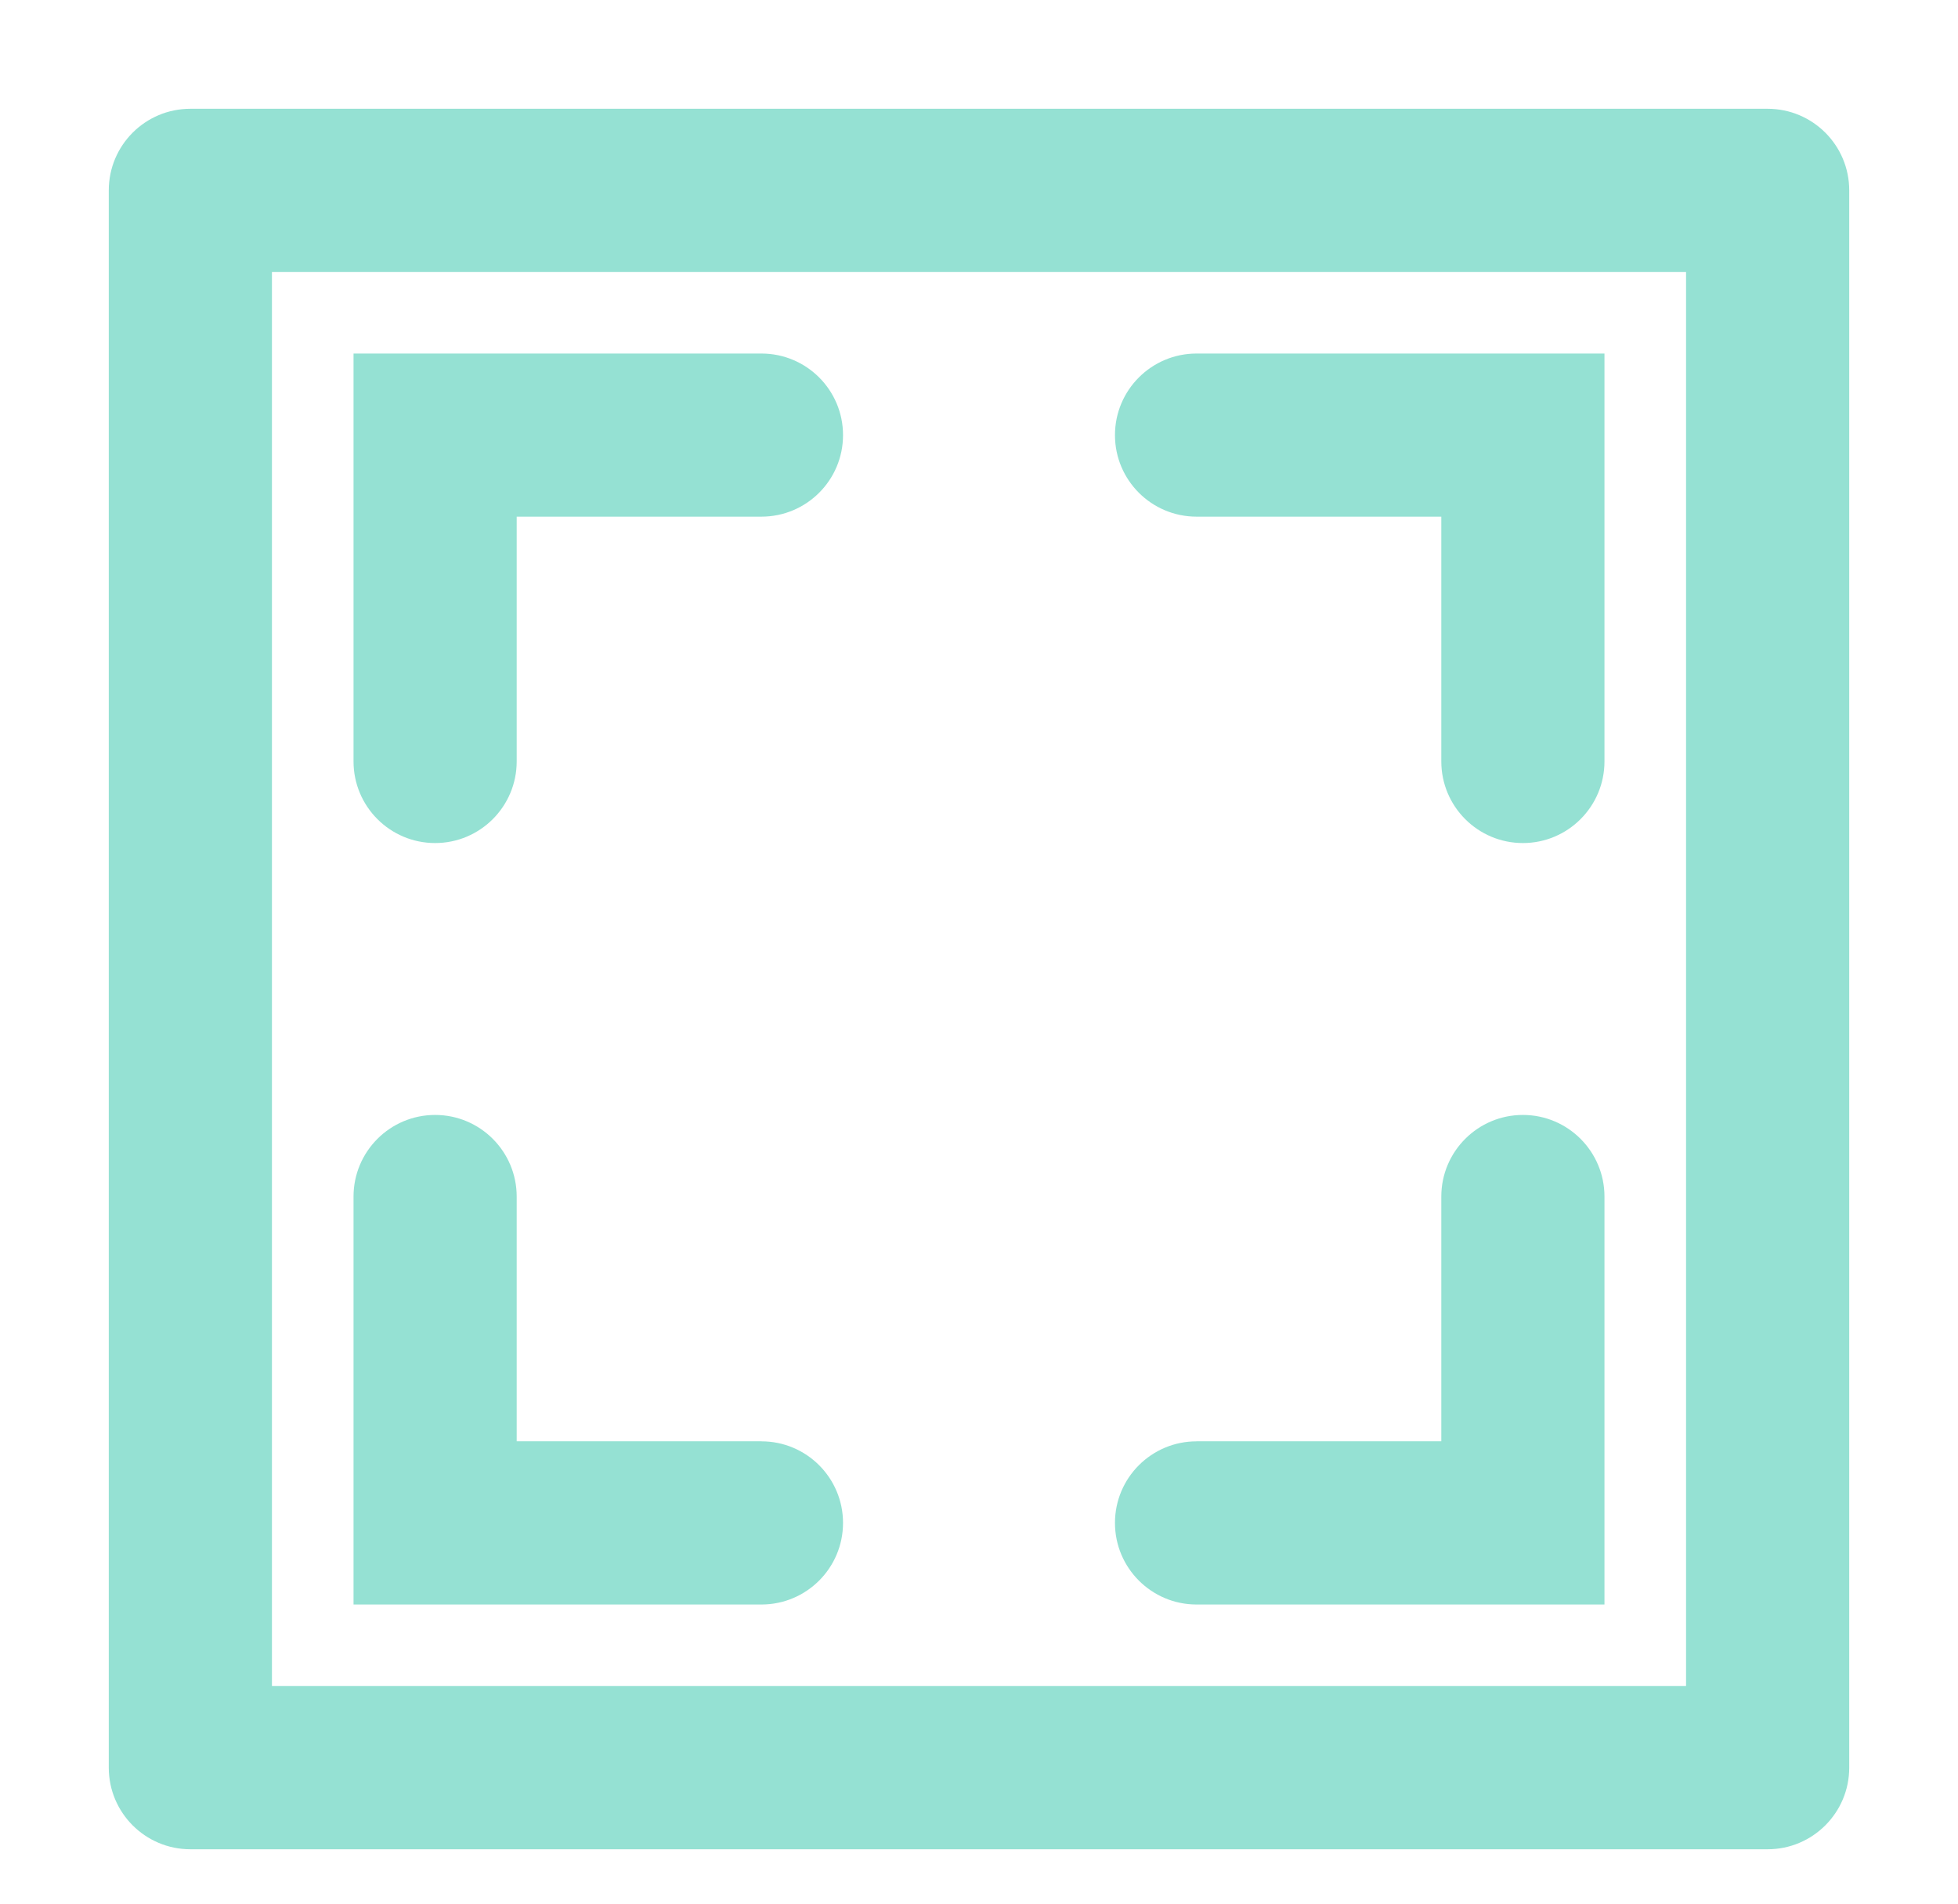 <svg version="1.1" xmlns="http://www.w3.org/2000/svg" xmlns:xlink="http://www.w3.org/1999/xlink" width="36" height="35"><defs/><g><path fill="rgb(149,225,211)" stroke="none" paint-order="stroke fill markers" fill-rule="evenodd" d=" M 32.5 34 C 32.5 34 3.5 34 3.5 34 C 2.671 34 2 33.328 2 32.5 C 2 32.5 2 3.5 2 3.5 C 2 2.671 2.671 2 3.5 2 C 3.5 2 32.5 2 32.5 2 C 33.328 2 34 2.671 34 3.5 C 34 3.5 34 32.5 34 32.5 C 34 33.328 33.328 34 32.5 34 Z M 31 5 C 31 5 5 5 5 5 C 5 5 5 30.999 5 30.999 C 5 30.999 31 30.999 31 30.999 C 31 30.999 31 5 31 5 Z M 8.5 6.5 C 8.5 6.5 14 6.5 14 6.5 C 14 6.5 14 6.5 14 6.5 C 14.828 6.5 15.5 7.171 15.5 8 C 15.5 8.828 14.828 9.499 14 9.499 C 14 9.499 14 9.499 14 9.499 C 14 9.499 9.5 9.499 9.5 9.499 C 9.5 9.499 9.5 13.999 9.5 13.999 C 9.5 13.999 9.5 13.999 9.5 13.999 C 9.5 14.828 8.828 15.5 8 15.5 C 7.172 15.5 6.5 14.828 6.5 13.999 C 6.5 13.999 6.5 13.999 6.5 13.999 C 6.5 13.999 6.5 8.5 6.5 8.5 C 6.5 8.5 6.5 8.5 6.5 8.5 C 6.5 8.5 6.5 6.5 6.5 6.5 C 6.5 6.5 8.5 6.5 8.5 6.5 C 8.5 6.5 8.5 6.5 8.5 6.5 Z M 6.5 22 C 6.5 22 6.5 22 6.5 22 C 6.5 21.171 7.172 20.499 8 20.499 C 8.828 20.499 9.5 21.171 9.5 22 C 9.5 22 9.5 22 9.5 22 C 9.5 22 9.5 26.499 9.5 26.499 C 9.5 26.499 14 26.499 14 26.499 C 14 26.499 14 26.5 14 26.5 C 14.828 26.5 15.5 27.171 15.5 28 C 15.5 28.828 14.828 29.5 14 29.5 C 14 29.5 14 29.5 14 29.5 C 14 29.5 8.5 29.5 8.5 29.5 C 8.5 29.5 8.5 29.5 8.5 29.5 C 8.5 29.5 6.5 29.5 6.5 29.5 C 6.5 29.5 6.5 27.499 6.5 27.499 C 6.5 27.499 6.5 27.499 6.5 27.499 C 6.5 27.499 6.5 22 6.5 22 Z M 22 6.5 C 22 6.5 22 6.5 22 6.5 C 22 6.5 27.5 6.5 27.5 6.5 C 27.5 6.5 27.5 6.5 27.5 6.5 C 27.5 6.5 29.5 6.5 29.5 6.5 C 29.5 6.5 29.5 8.5 29.5 8.5 C 29.5 8.5 29.5 8.5 29.5 8.5 C 29.5 8.5 29.5 13.999 29.5 13.999 C 29.5 13.999 29.5 13.999 29.5 13.999 C 29.5 14.828 28.828 15.5 28 15.5 C 27.172 15.5 26.5 14.828 26.5 13.999 C 26.5 13.999 26.5 13.999 26.5 13.999 C 26.5 13.999 26.5 9.499 26.5 9.499 C 26.5 9.499 22 9.499 22 9.499 C 22 9.499 22 9.499 22 9.499 C 21.172 9.499 20.5 8.828 20.5 8 C 20.5 7.171 21.172 6.5 22 6.5 Z M 22 26.5 C 22 26.5 22 26.499 22 26.499 C 22 26.499 26.5 26.499 26.5 26.499 C 26.5 26.499 26.5 22 26.5 22 C 26.5 22 26.5 22 26.5 22 C 26.5 21.171 27.172 20.499 28 20.499 C 28.828 20.499 29.5 21.171 29.5 22 C 29.5 22 29.5 22 29.5 22 C 29.5 22 29.5 27.499 29.5 27.499 C 29.5 27.499 29.5 27.499 29.5 27.499 C 29.5 27.499 29.5 29.5 29.5 29.5 C 29.5 29.5 27.5 29.5 27.5 29.5 C 27.5 29.5 27.5 29.5 27.5 29.5 C 27.5 29.5 22 29.5 22 29.5 C 22 29.5 22 29.5 22 29.5 C 21.172 29.5 20.5 28.828 20.5 28 C 20.5 27.171 21.172 26.5 22 26.5 Z"/></g></svg>